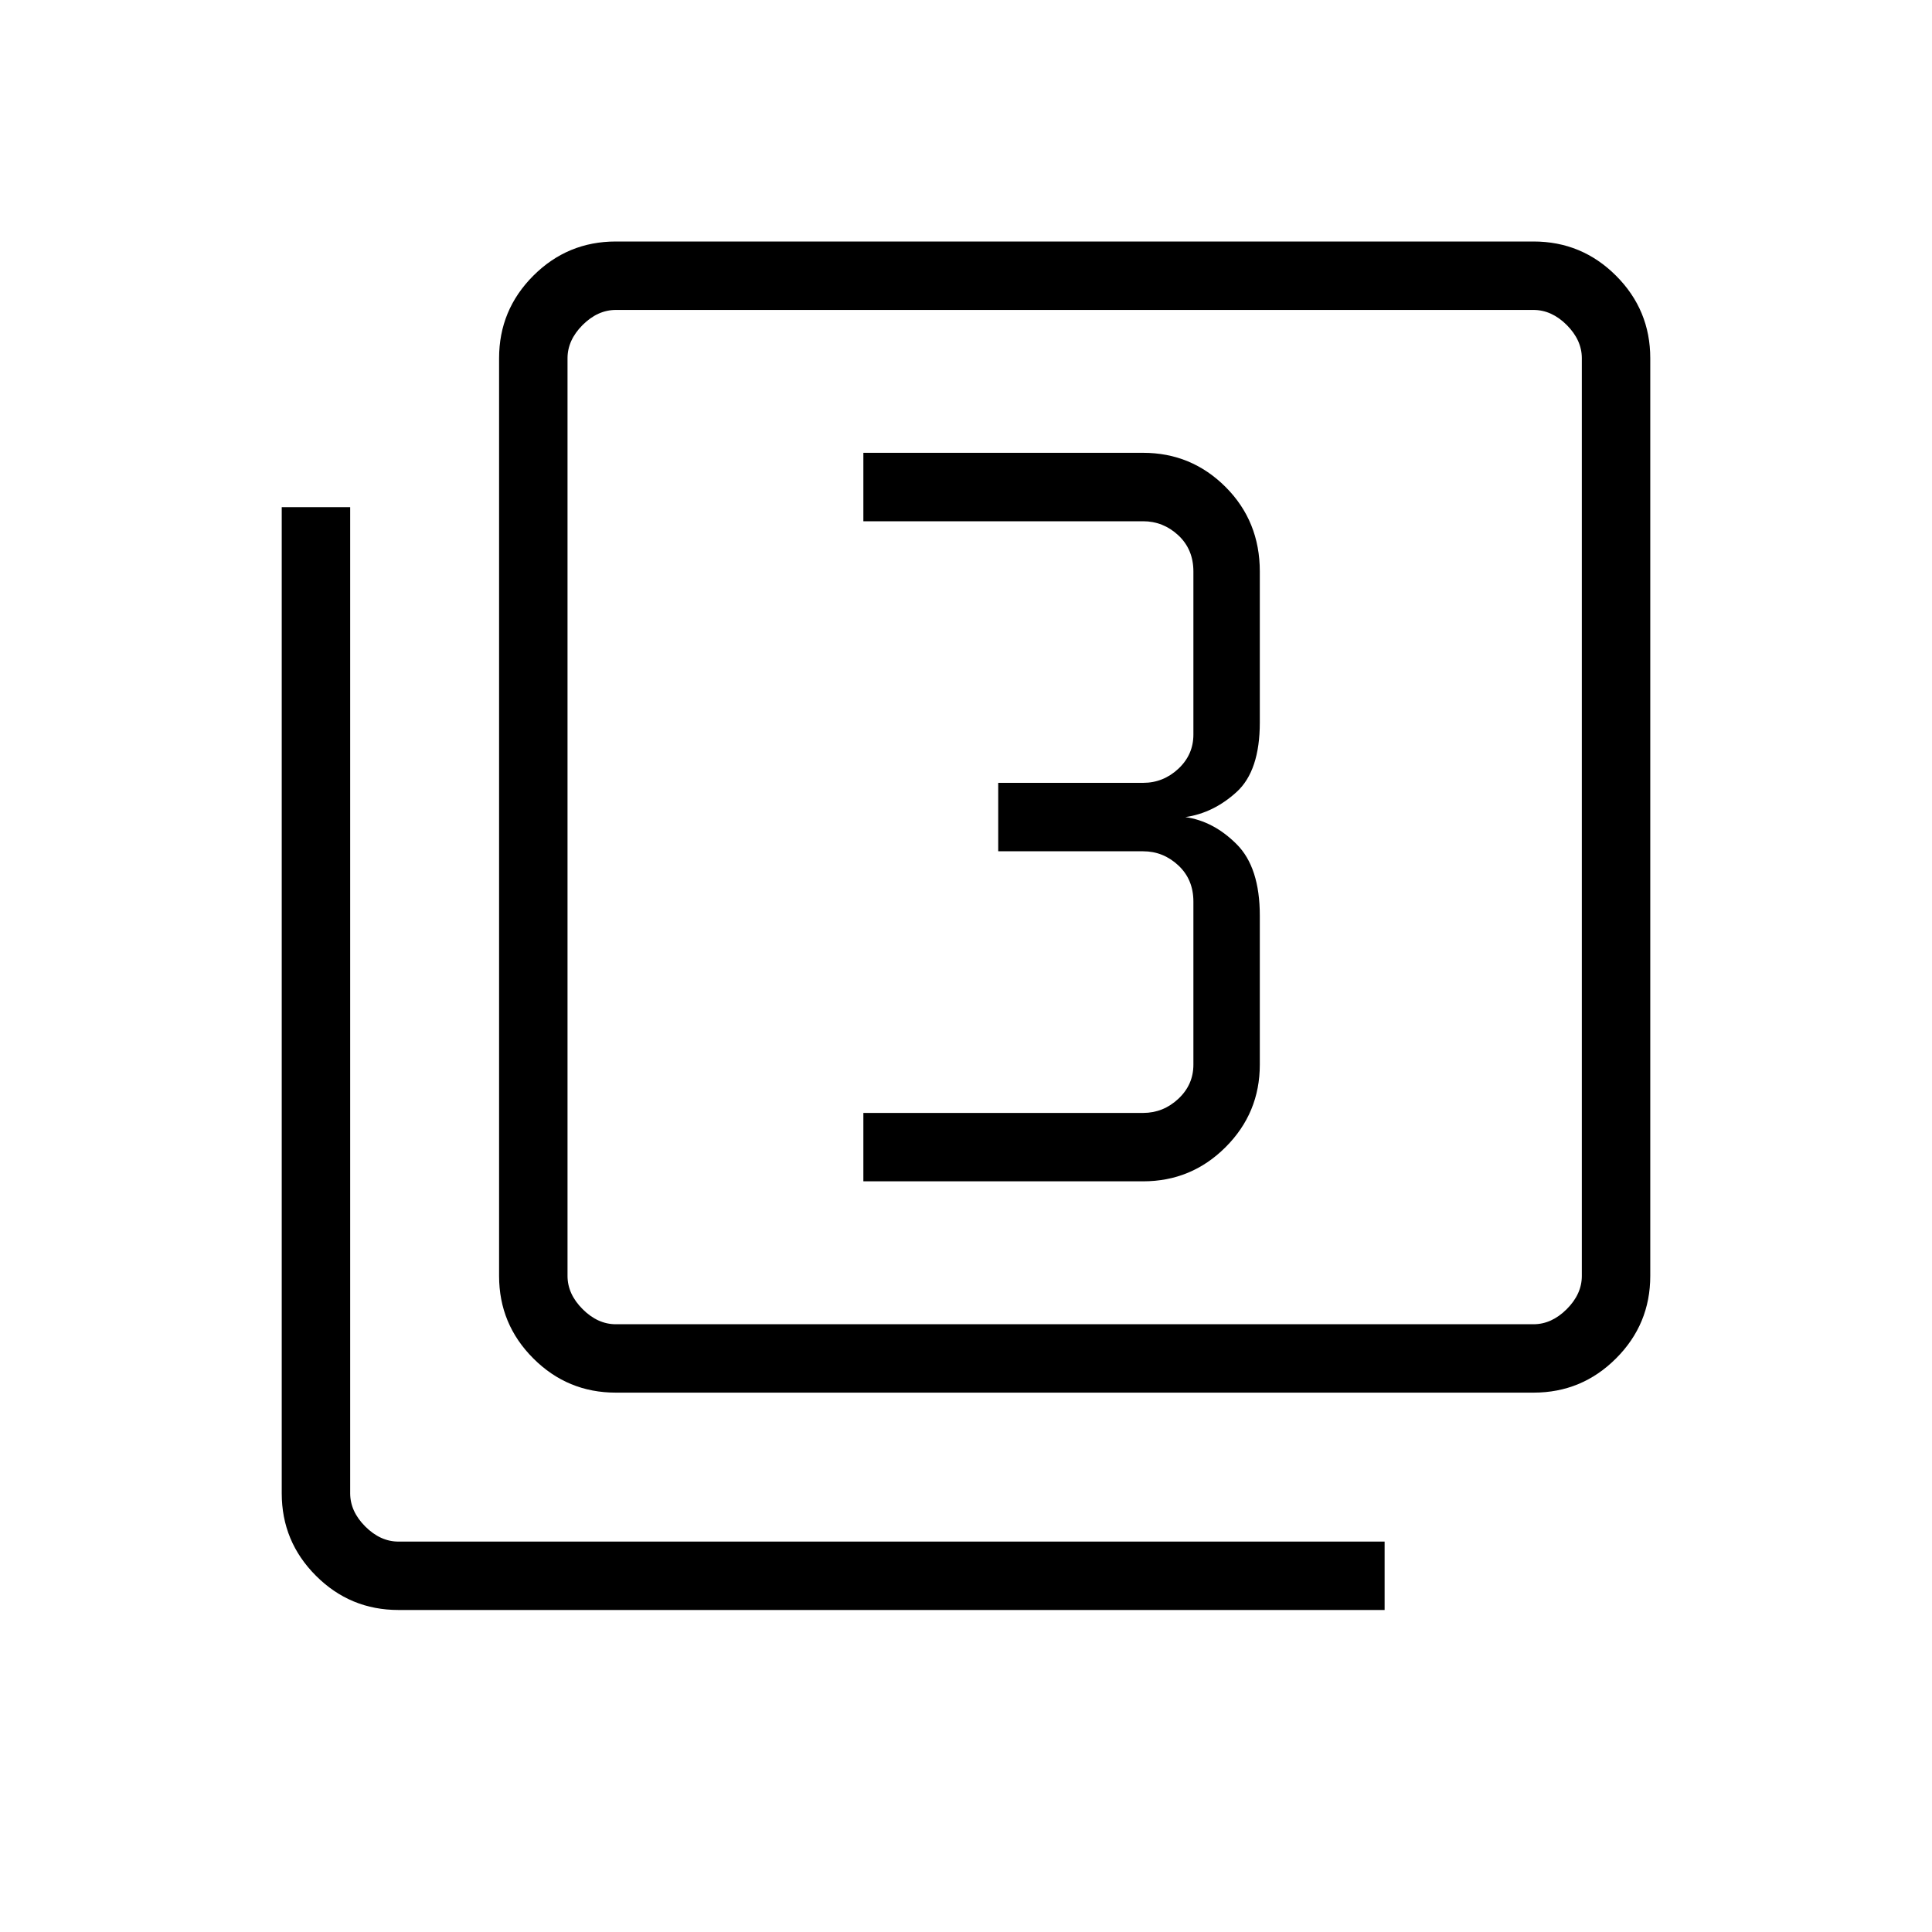 <svg xmlns="http://www.w3.org/2000/svg" height="40" width="40"><path d="M17.875 24.458h5.792q1 0 1.708-.708t.708-1.708v-3.084q0-1-.479-1.479-.479-.479-1.062-.562.583-.084 1.062-.521.479-.438.479-1.438v-3.125q0-1.041-.708-1.75-.708-.708-1.708-.708h-5.792v1.417h5.792q.416 0 .729.291.312.292.312.75v3.375q0 .417-.312.709-.313.291-.729.291h-3v1.417h3q.416 0 .729.292.312.291.312.75v3.375q0 .416-.312.708-.313.292-.729.292h-5.792Zm-5.125 4.375q-1 0-1.708-.708-.709-.708-.709-1.708v-19q0-1 .709-1.709Q11.75 5 12.75 5h19q1 0 1.708.708.709.709.709 1.709v19q0 1-.709 1.708-.708.708-1.708.708Zm0-1.416h19q.375 0 .688-.313.312-.312.312-.687v-19q0-.375-.312-.688-.313-.312-.688-.312h-19q-.375 0-.688.312-.312.313-.312.688v19q0 .375.312.687.313.313.688.313Zm-4.5 5.916q-1 0-1.708-.708-.709-.708-.709-1.708V10.5H7.25v20.417q0 .375.312.687.313.313.688.313h20.417v1.416Zm3.5-26.916v21-21Z"/></svg>